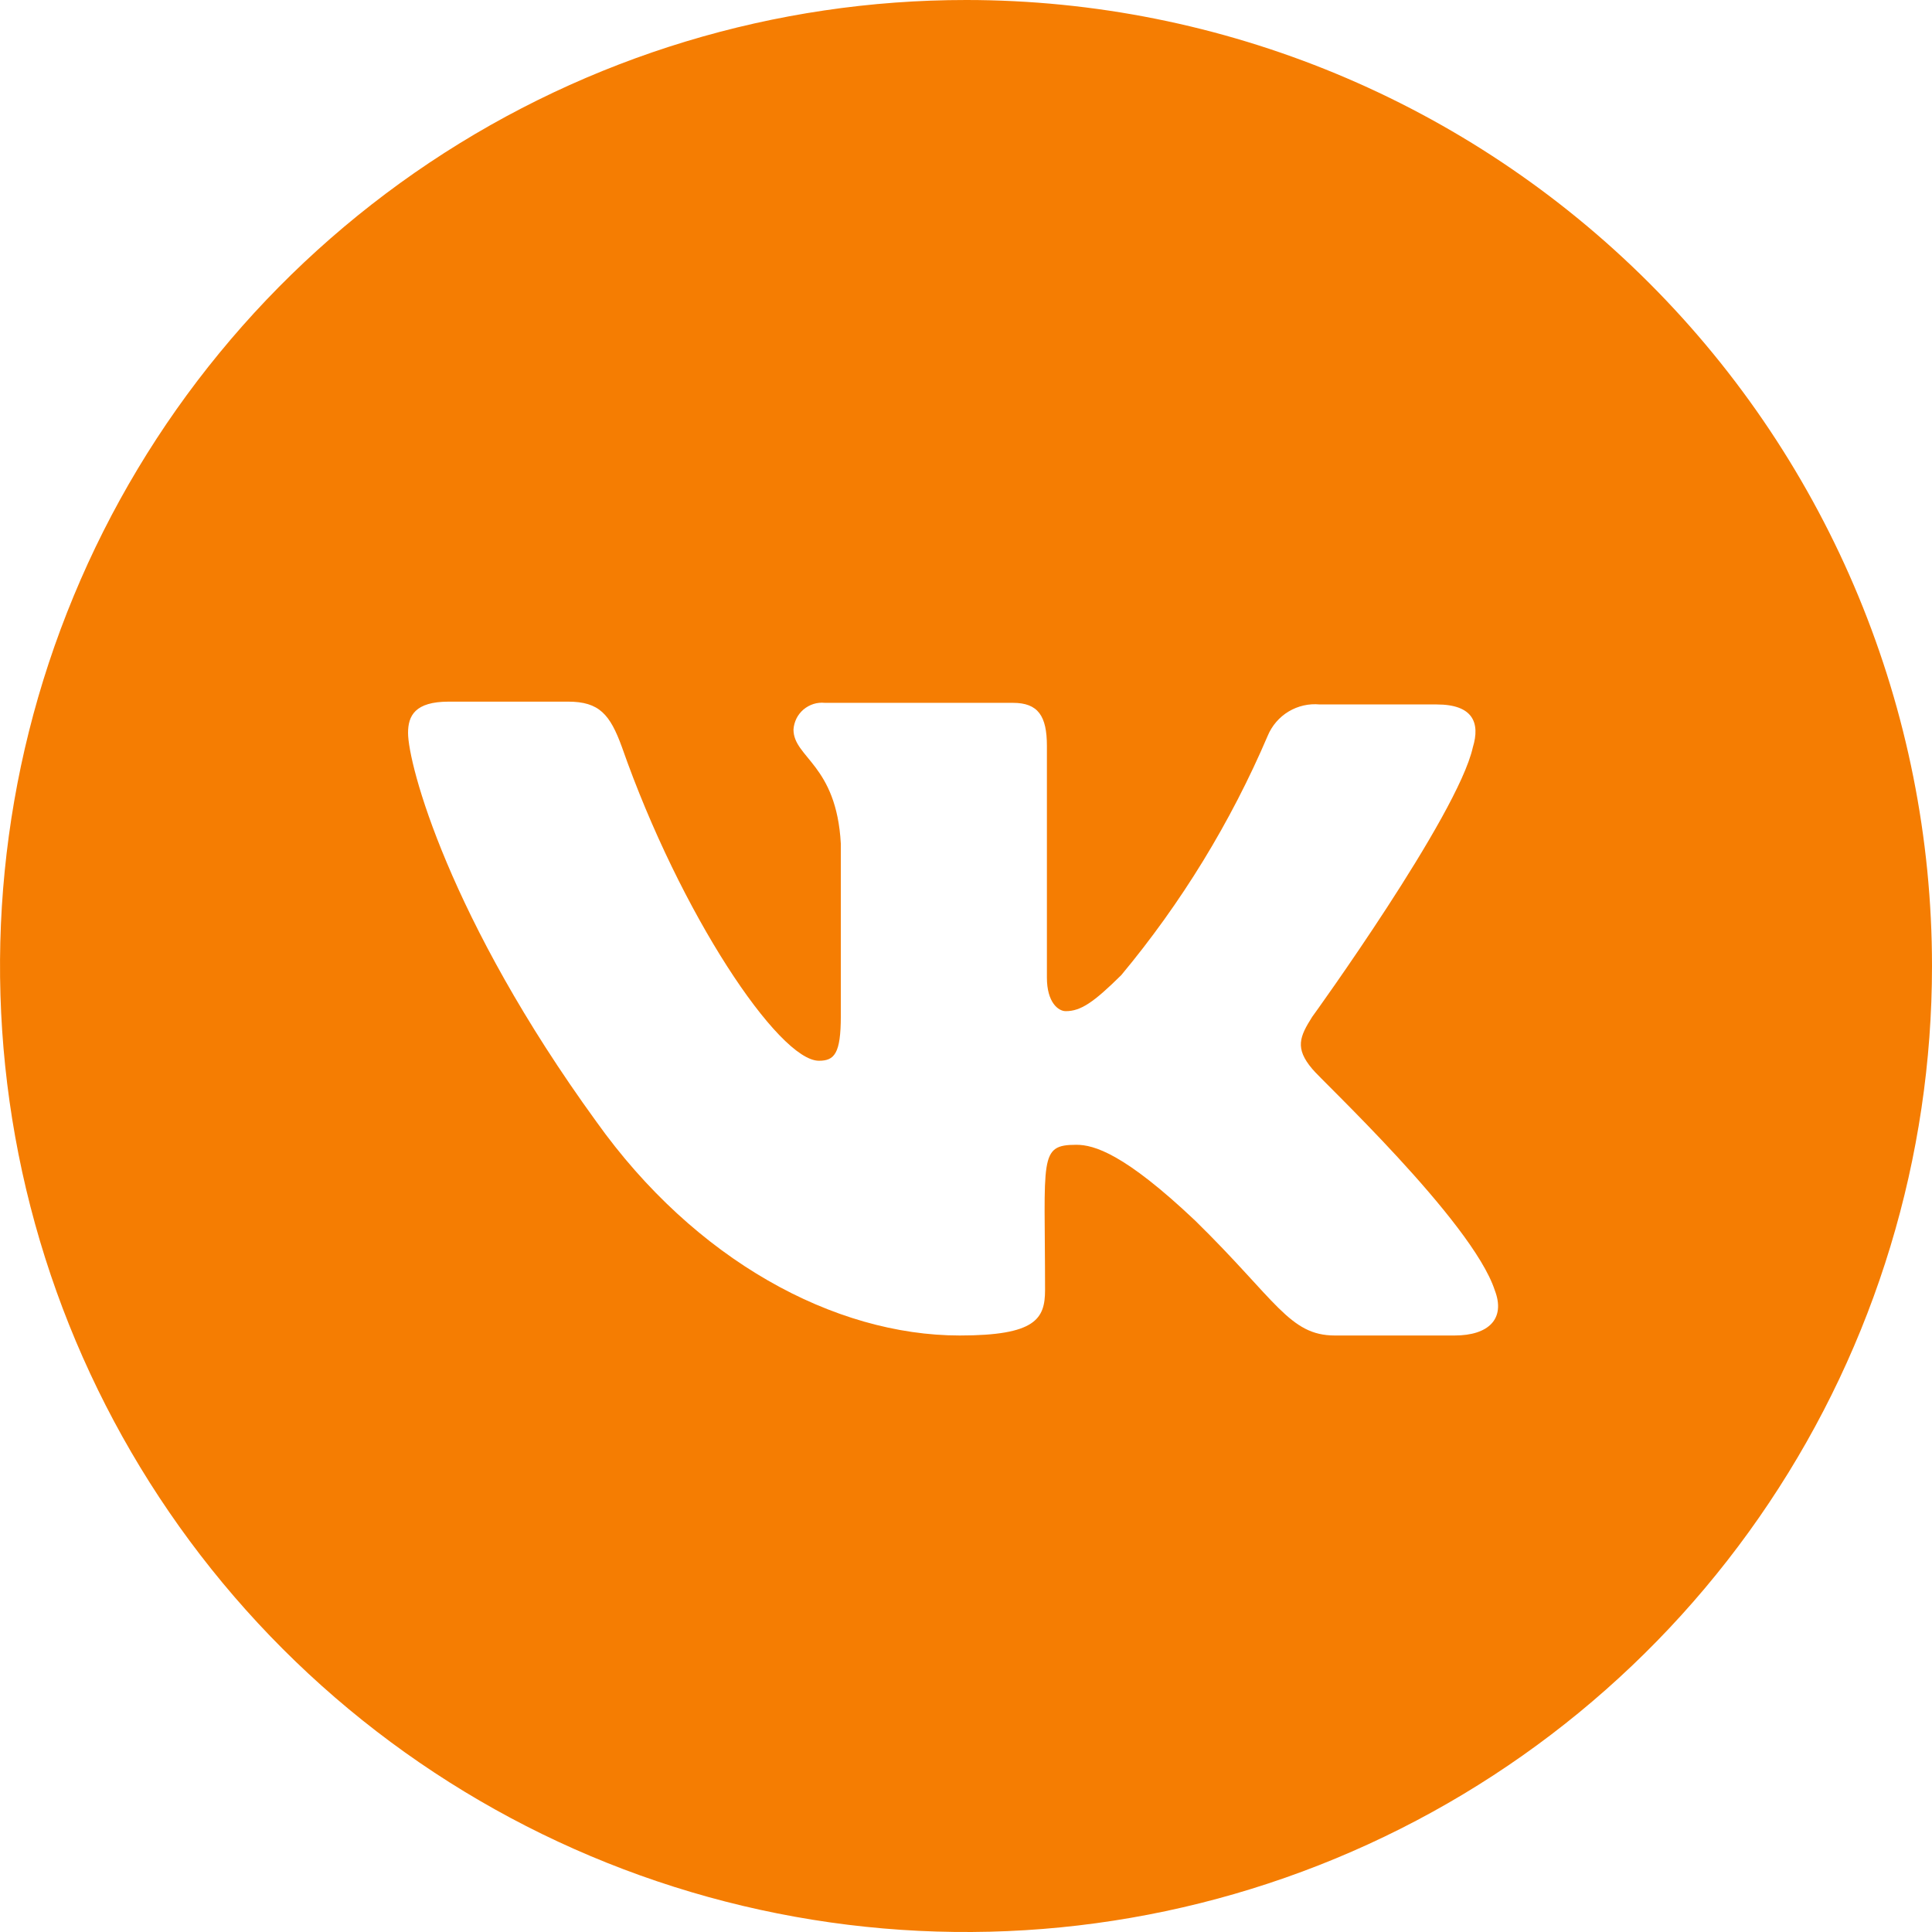 <svg width="24" height="24" viewBox="0 0 24 24" fill="none" xmlns="http://www.w3.org/2000/svg">
<path d="M12.004 6.32774e-07C9.63 -0.001 7.31 0.702 5.336 2.02C3.362 3.339 1.823 5.212 0.915 7.405C0.006 9.598 -0.232 12.011 0.23 14.339C0.693 16.667 1.835 18.805 3.513 20.484C5.191 22.163 7.33 23.306 9.657 23.769C11.985 24.233 14.398 23.995 16.591 23.087C18.784 22.179 20.659 20.641 21.977 18.667C23.296 16.694 24 14.373 24 12C24 8.818 22.736 5.766 20.487 3.516C18.237 1.266 15.186 0.001 12.004 6.32774e-07ZM18.062 16.59H16.582C16.017 16.59 15.853 16.149 14.848 15.164C13.967 14.33 13.59 14.221 13.371 14.221C12.9 14.221 12.982 14.377 12.982 16.025C12.982 16.383 12.865 16.59 11.922 16.59C10.364 16.59 8.634 15.655 7.407 13.932C5.571 11.404 5.069 9.491 5.069 9.105C5.069 8.891 5.155 8.716 5.575 8.716H7.056C7.445 8.716 7.578 8.875 7.726 9.281C8.451 11.353 9.674 13.177 10.173 13.177C10.364 13.177 10.445 13.091 10.445 12.623V10.48C10.391 9.495 9.857 9.413 9.857 9.062C9.86 9.015 9.873 8.968 9.894 8.925C9.915 8.883 9.945 8.845 9.981 8.814C10.018 8.783 10.06 8.76 10.106 8.745C10.151 8.731 10.199 8.726 10.247 8.731H12.584C12.896 8.731 13.005 8.895 13.005 9.265V12.144C13.005 12.452 13.146 12.561 13.239 12.561C13.426 12.561 13.586 12.452 13.929 12.113C14.676 11.216 15.289 10.214 15.748 9.14C15.8 9.015 15.891 8.909 16.007 8.839C16.124 8.769 16.259 8.738 16.395 8.751H17.848C18.296 8.751 18.39 8.977 18.296 9.284C18.109 10.13 16.305 12.627 16.301 12.631C16.145 12.877 16.083 13.021 16.301 13.278C16.387 13.395 18.288 15.168 18.569 16.029C18.705 16.383 18.491 16.59 18.07 16.59H18.062Z" fill="#F57D02"/>
</svg>
